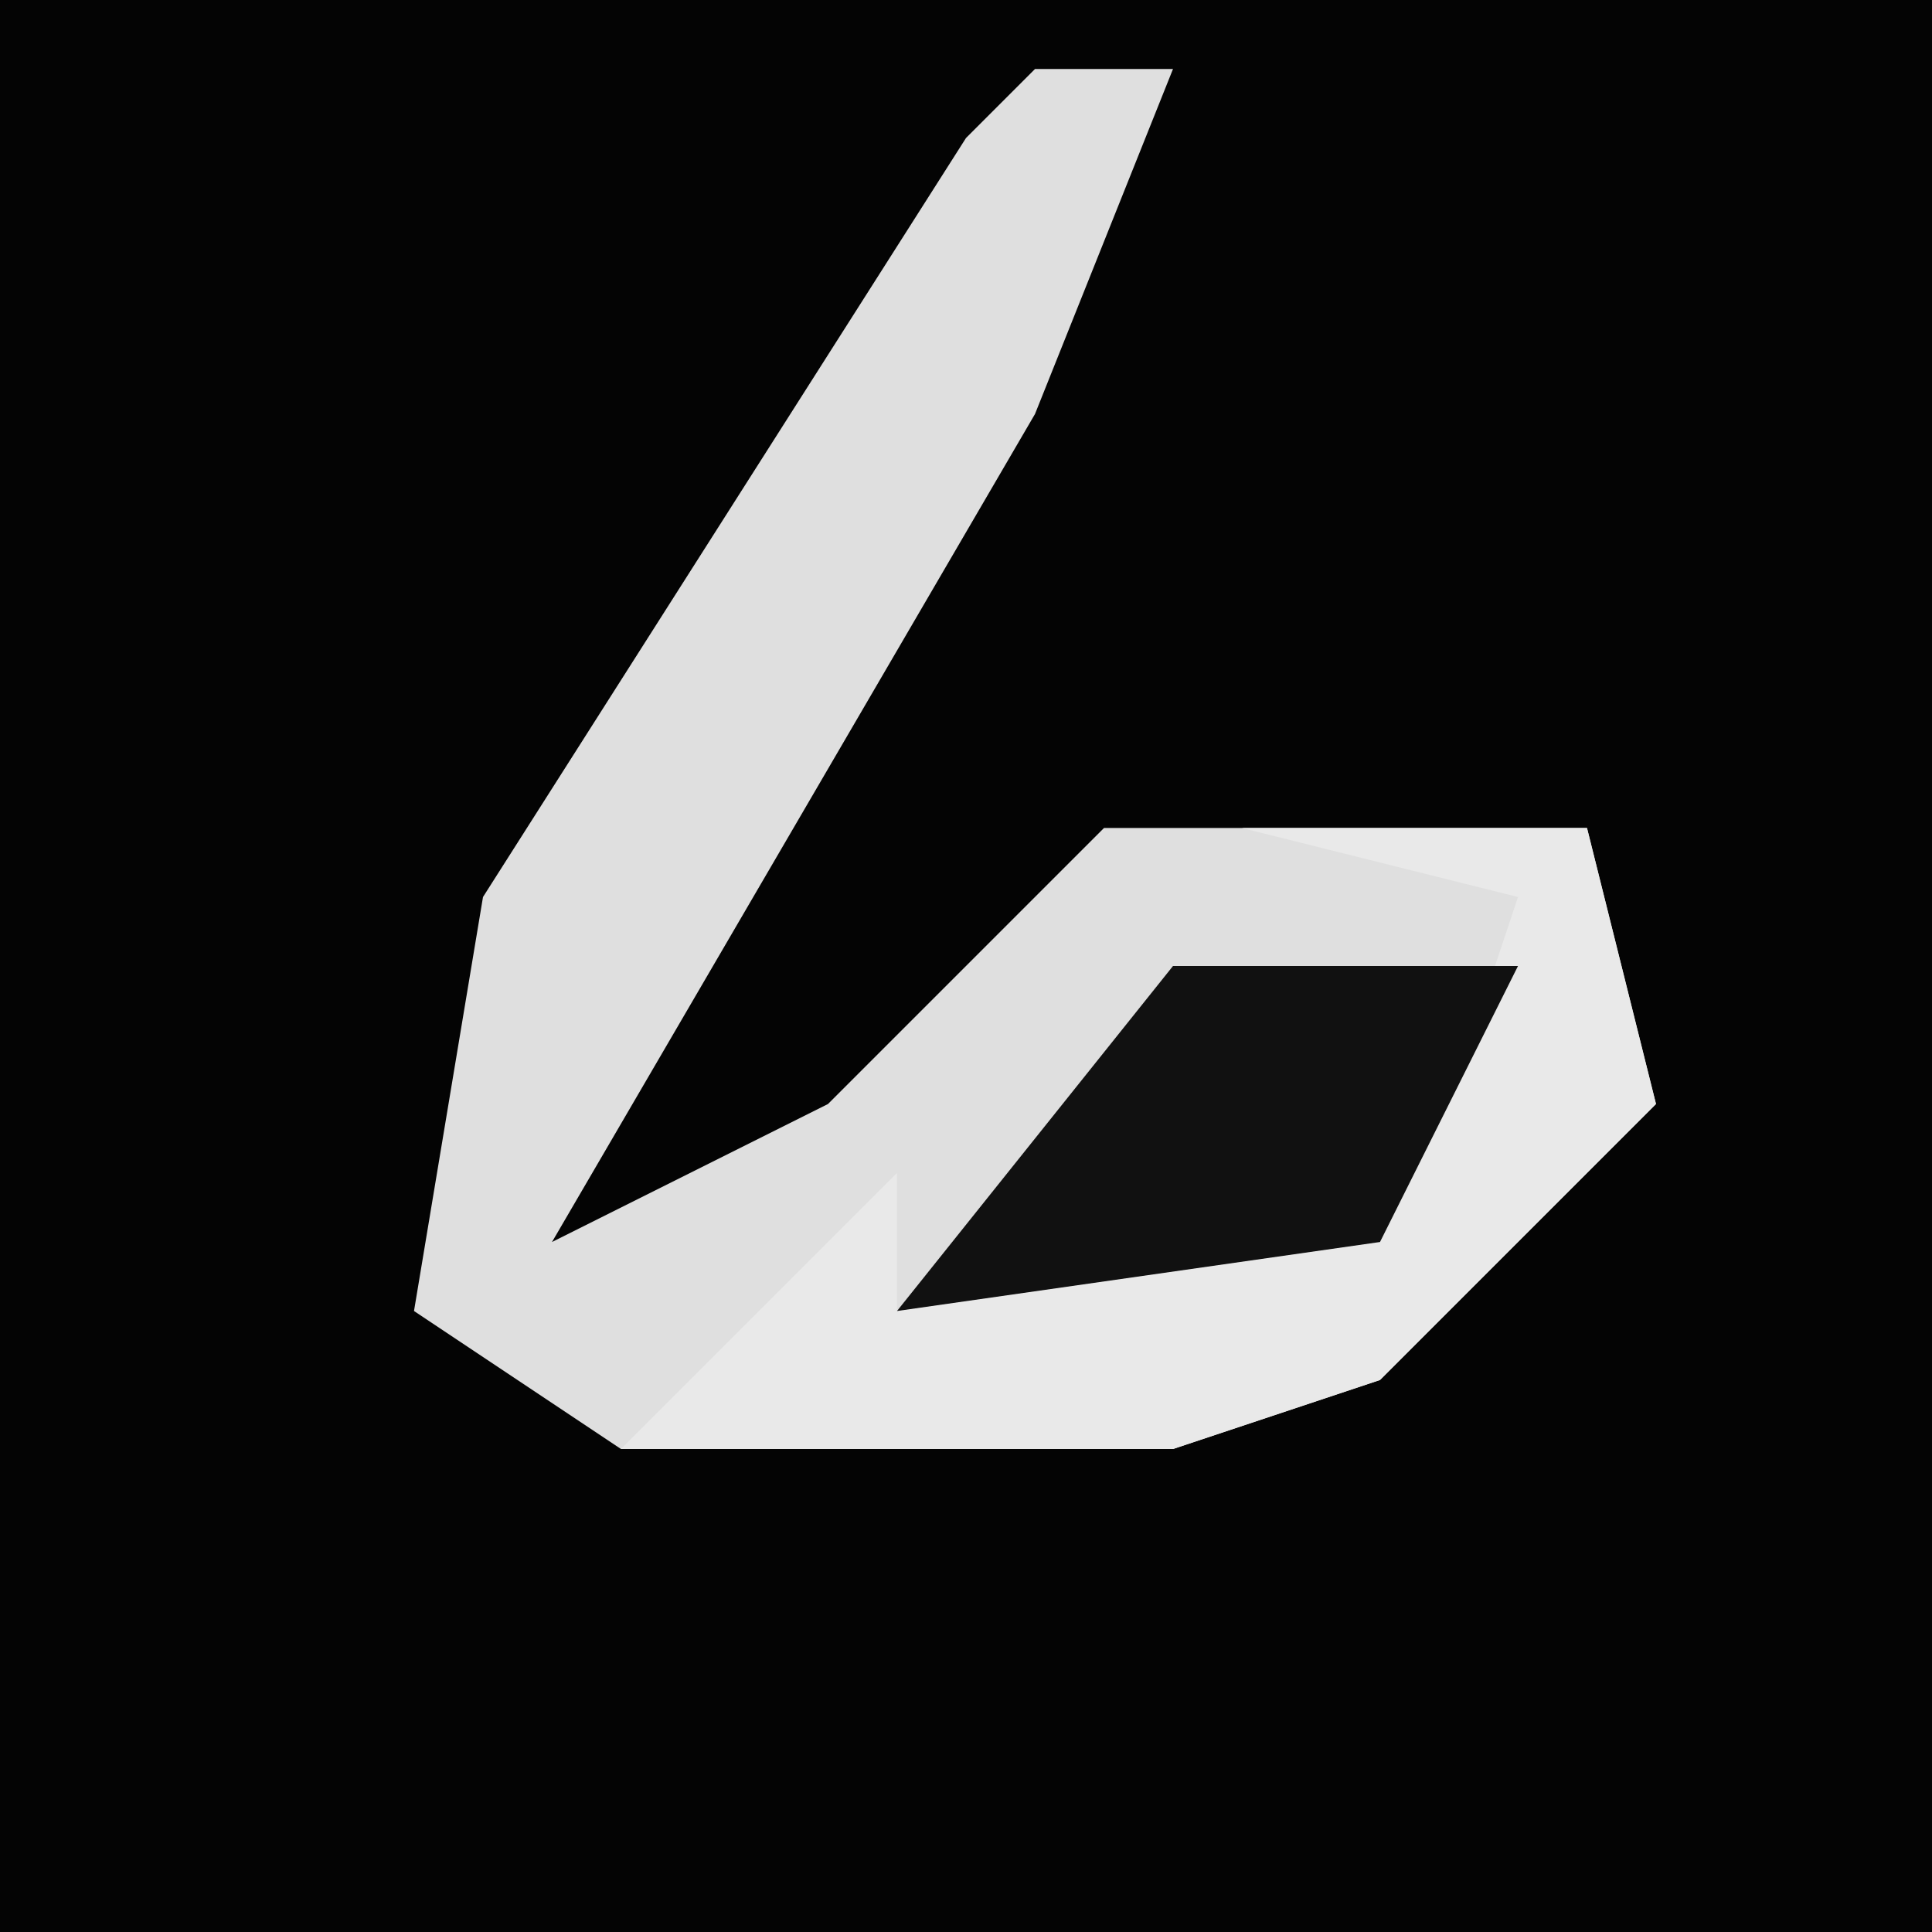 <?xml version="1.0" encoding="UTF-8"?>
<svg version="1.1" xmlns="http://www.w3.org/2000/svg" width="28" height="28">
<path d="M0,0 L28,0 L28,28 L0,28 Z " fill="#040404" transform="translate(0,0)"/>
<path d="M0,0 L2,0 L0,5 L-7,17 L-3,15 L1,11 L8,11 L9,15 L5,19 L2,20 L-6,20 L-9,18 L-8,12 L-1,1 Z " fill="#DFDFDF" transform="translate(15,1)"/>
<path d="M0,0 L5,0 L6,4 L2,8 L-1,9 L-9,9 L-5,5 L-5,7 L3,4 L4,1 Z " fill="#E9E9E9" transform="translate(18,12)"/>
<path d="M0,0 L5,0 L3,4 L-4,5 Z " fill="#111111" transform="translate(17,14)"/>
</svg>
